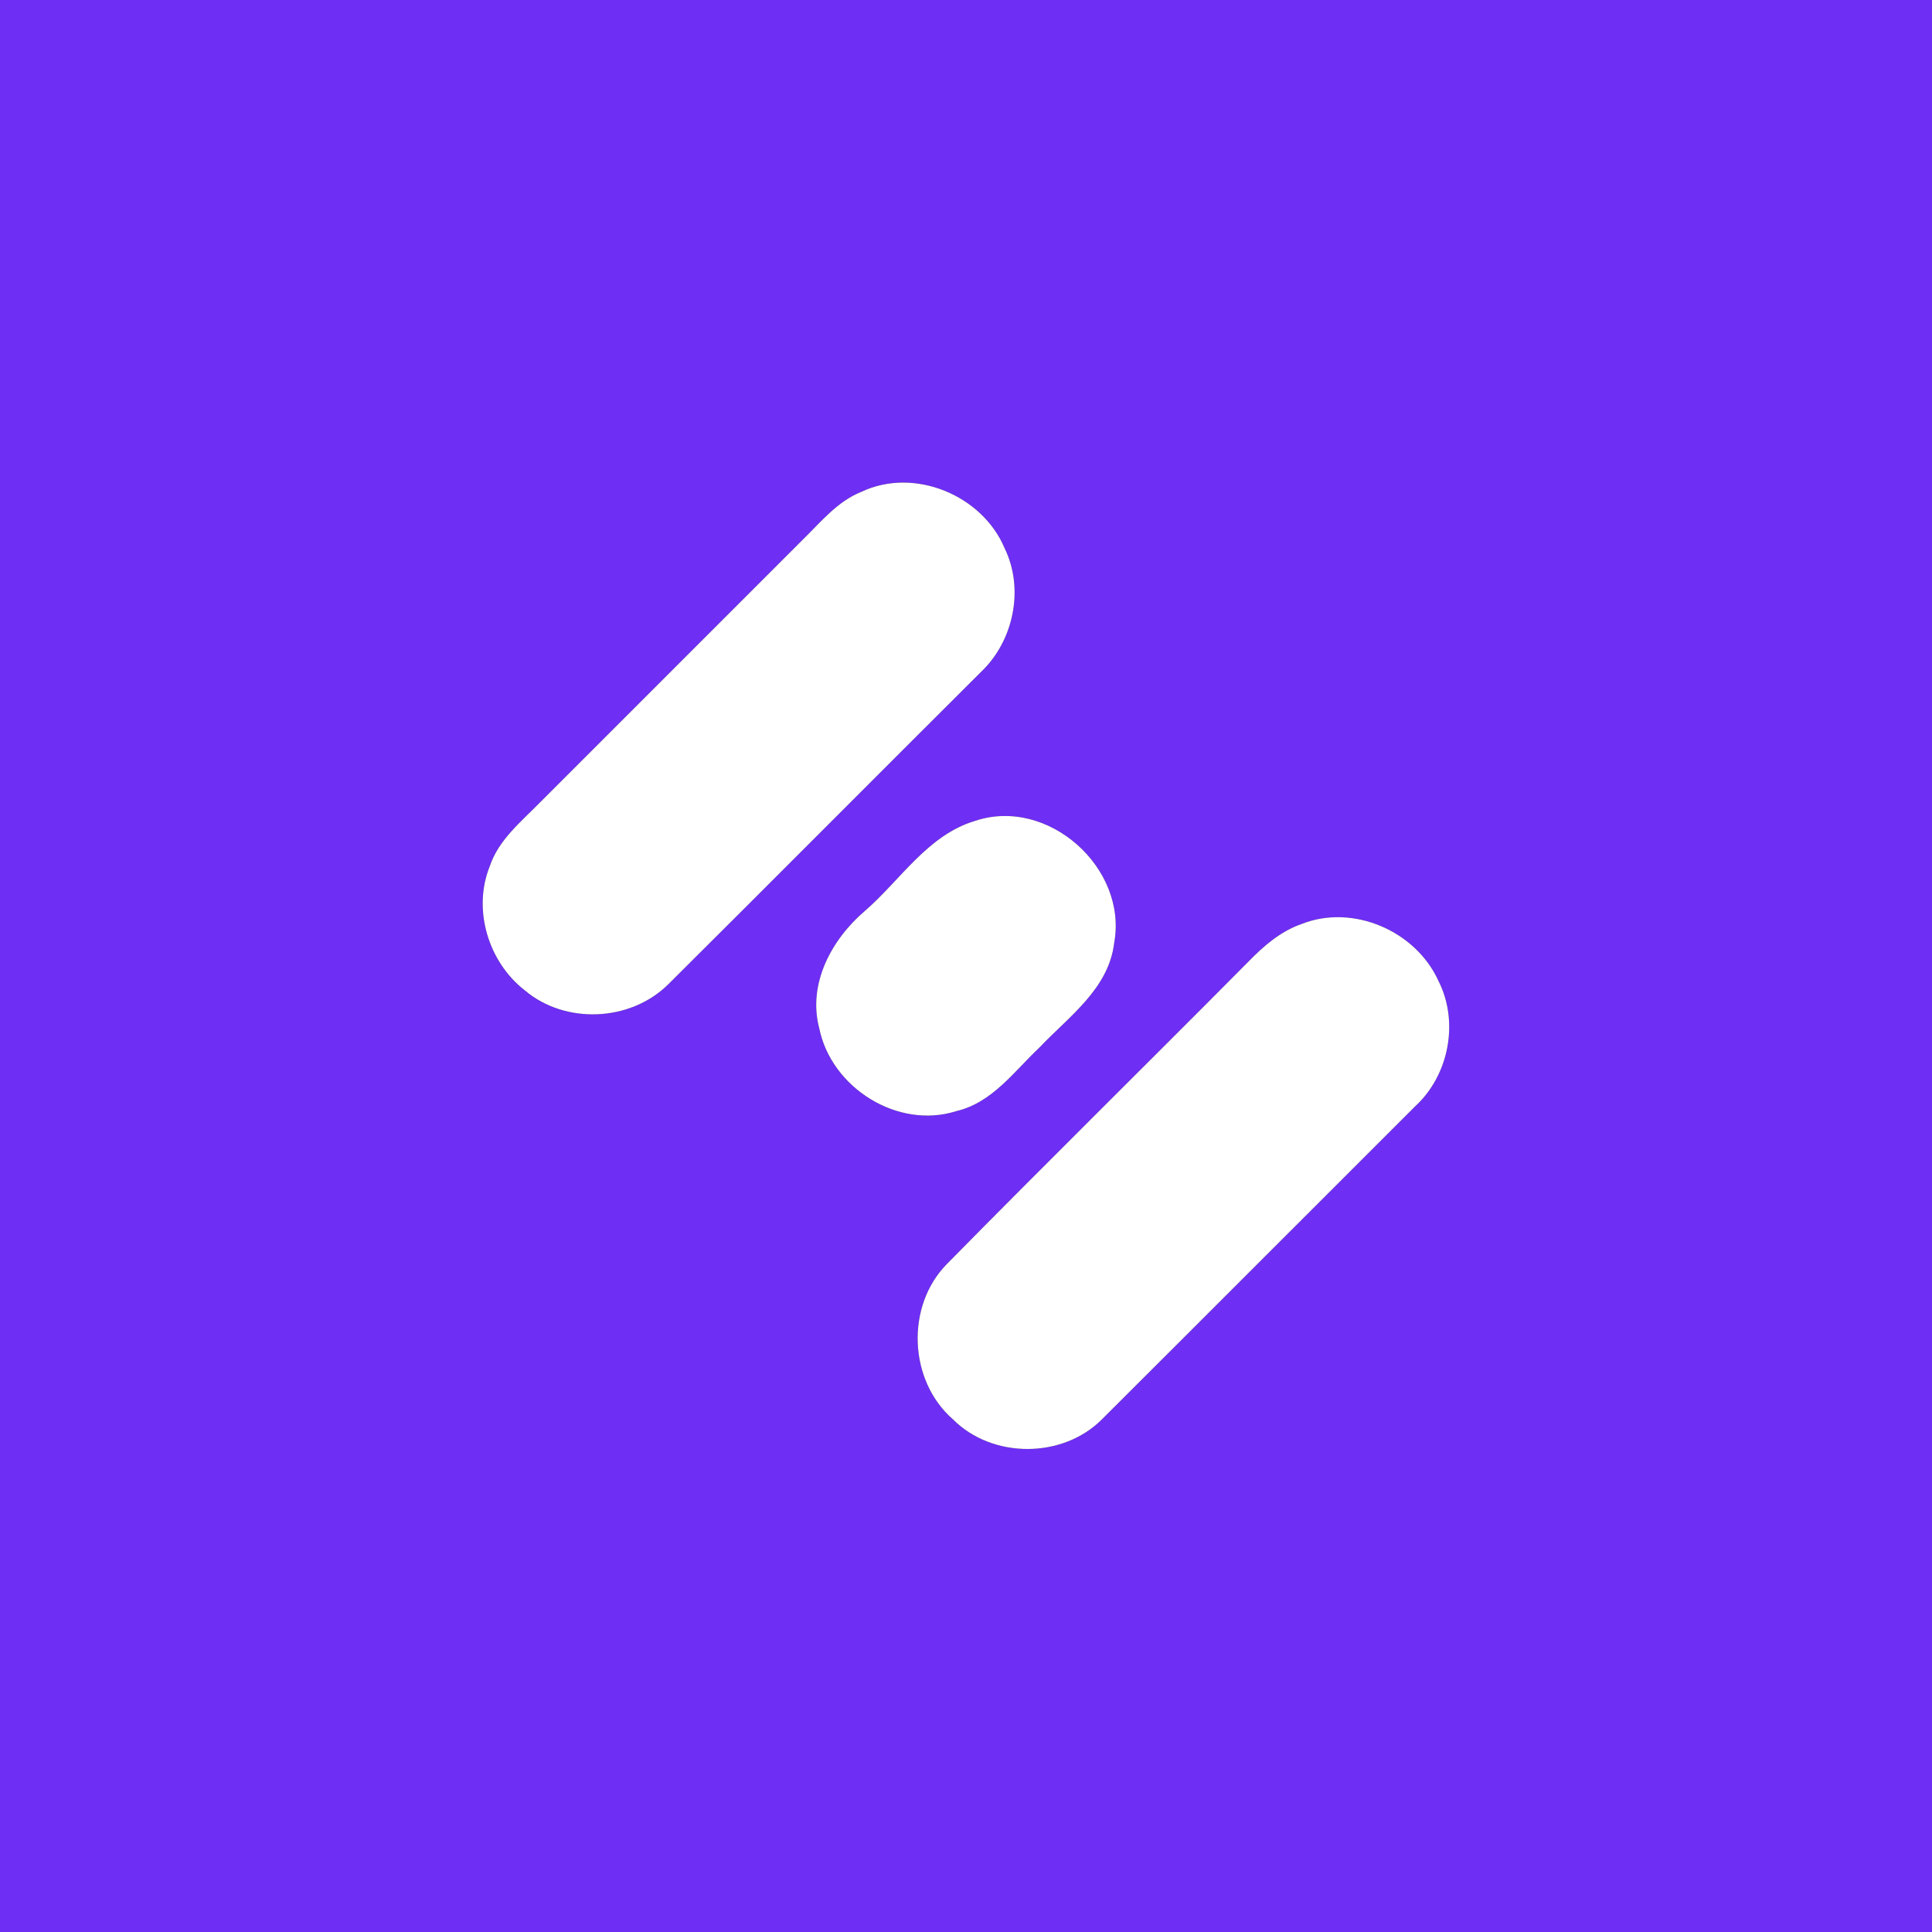 <?xml version="1.0" encoding="UTF-8" ?>
<!DOCTYPE svg PUBLIC "-//W3C//DTD SVG 1.1//EN" "http://www.w3.org/Graphics/SVG/1.1/DTD/svg11.dtd">
<svg width="250pt" height="250pt" viewBox="0 0 250 250" version="1.1" xmlns="http://www.w3.org/2000/svg">
<rect x="0" y="0" width="250" height="250" fill="#333333" stroke="none"/>
<g id="#6e2ef4ff">
<path fill="#6e2ef4" opacity="1.00" d=" M 0.00 0.00 L 250.00 0.00 L 250.00 250.00 L 0.00 250.00 L 0.00 0.00 M 111.47 63.64 C 108.35 64.88 106.21 67.56 103.87 69.84 C 92.53 81.19 81.18 92.54 69.83 103.88 C 67.40 106.36 64.52 108.68 63.38 112.08 C 61.12 117.69 63.18 124.49 67.92 128.16 C 73.16 132.58 81.53 132.21 86.42 127.42 C 99.96 113.96 113.42 100.41 126.95 86.94 C 131.16 82.94 132.57 76.22 130.00 70.95 C 127.12 64.07 118.30 60.40 111.47 63.64 M 126.15 106.23 C 120.03 108.07 116.52 113.89 111.91 117.88 C 107.61 121.55 104.49 127.30 106.01 133.05 C 107.56 140.76 116.19 146.20 123.77 143.77 C 128.40 142.68 131.23 138.63 134.50 135.55 C 138.30 131.54 143.45 127.97 144.17 122.04 C 145.97 112.33 135.60 103.04 126.15 106.23 M 168.41 119.57 C 165.68 120.52 163.47 122.45 161.49 124.49 C 148.54 137.55 135.43 150.45 122.53 163.56 C 117.17 169.00 117.56 178.66 123.32 183.67 C 128.43 188.79 137.53 188.77 142.62 183.63 C 156.14 170.16 169.62 156.63 183.13 143.15 C 187.50 139.13 188.83 132.23 186.13 126.92 C 183.20 120.46 175.08 116.92 168.41 119.57 Z" />
</g>
<g id="#ffffffff">
<path fill="#ffffff" opacity="1.00" d=" M 111.47 63.64 C 118.30 60.40 127.12 64.07 130.00 70.95 C 132.57 76.22 131.16 82.94 126.95 86.94 C 113.42 100.41 99.96 113.96 86.42 127.42 C 81.53 132.21 73.16 132.58 67.92 128.16 C 63.18 124.49 61.12 117.69 63.38 112.08 C 64.52 108.68 67.40 106.36 69.83 103.88 C 81.18 92.54 92.53 81.19 103.87 69.84 C 106.21 67.56 108.35 64.88 111.47 63.64 Z" />
<path fill="#ffffff" opacity="1.00" d=" M 126.15 106.23 C 135.60 103.04 145.97 112.33 144.17 122.04 C 143.45 127.97 138.30 131.54 134.50 135.55 C 131.23 138.63 128.40 142.68 123.77 143.77 C 116.19 146.20 107.56 140.76 106.01 133.05 C 104.49 127.30 107.61 121.55 111.91 117.88 C 116.52 113.89 120.03 108.07 126.15 106.23 Z" />
<path fill="#ffffff" opacity="1.00" d=" M 168.41 119.57 C 175.08 116.92 183.20 120.46 186.13 126.92 C 188.83 132.23 187.50 139.13 183.13 143.15 C 169.62 156.63 156.14 170.16 142.62 183.63 C 137.53 188.77 128.43 188.79 123.32 183.67 C 117.56 178.66 117.17 169.00 122.53 163.56 C 135.43 150.45 148.54 137.55 161.49 124.49 C 163.47 122.45 165.68 120.52 168.41 119.57 Z" />
</g>
</svg>
